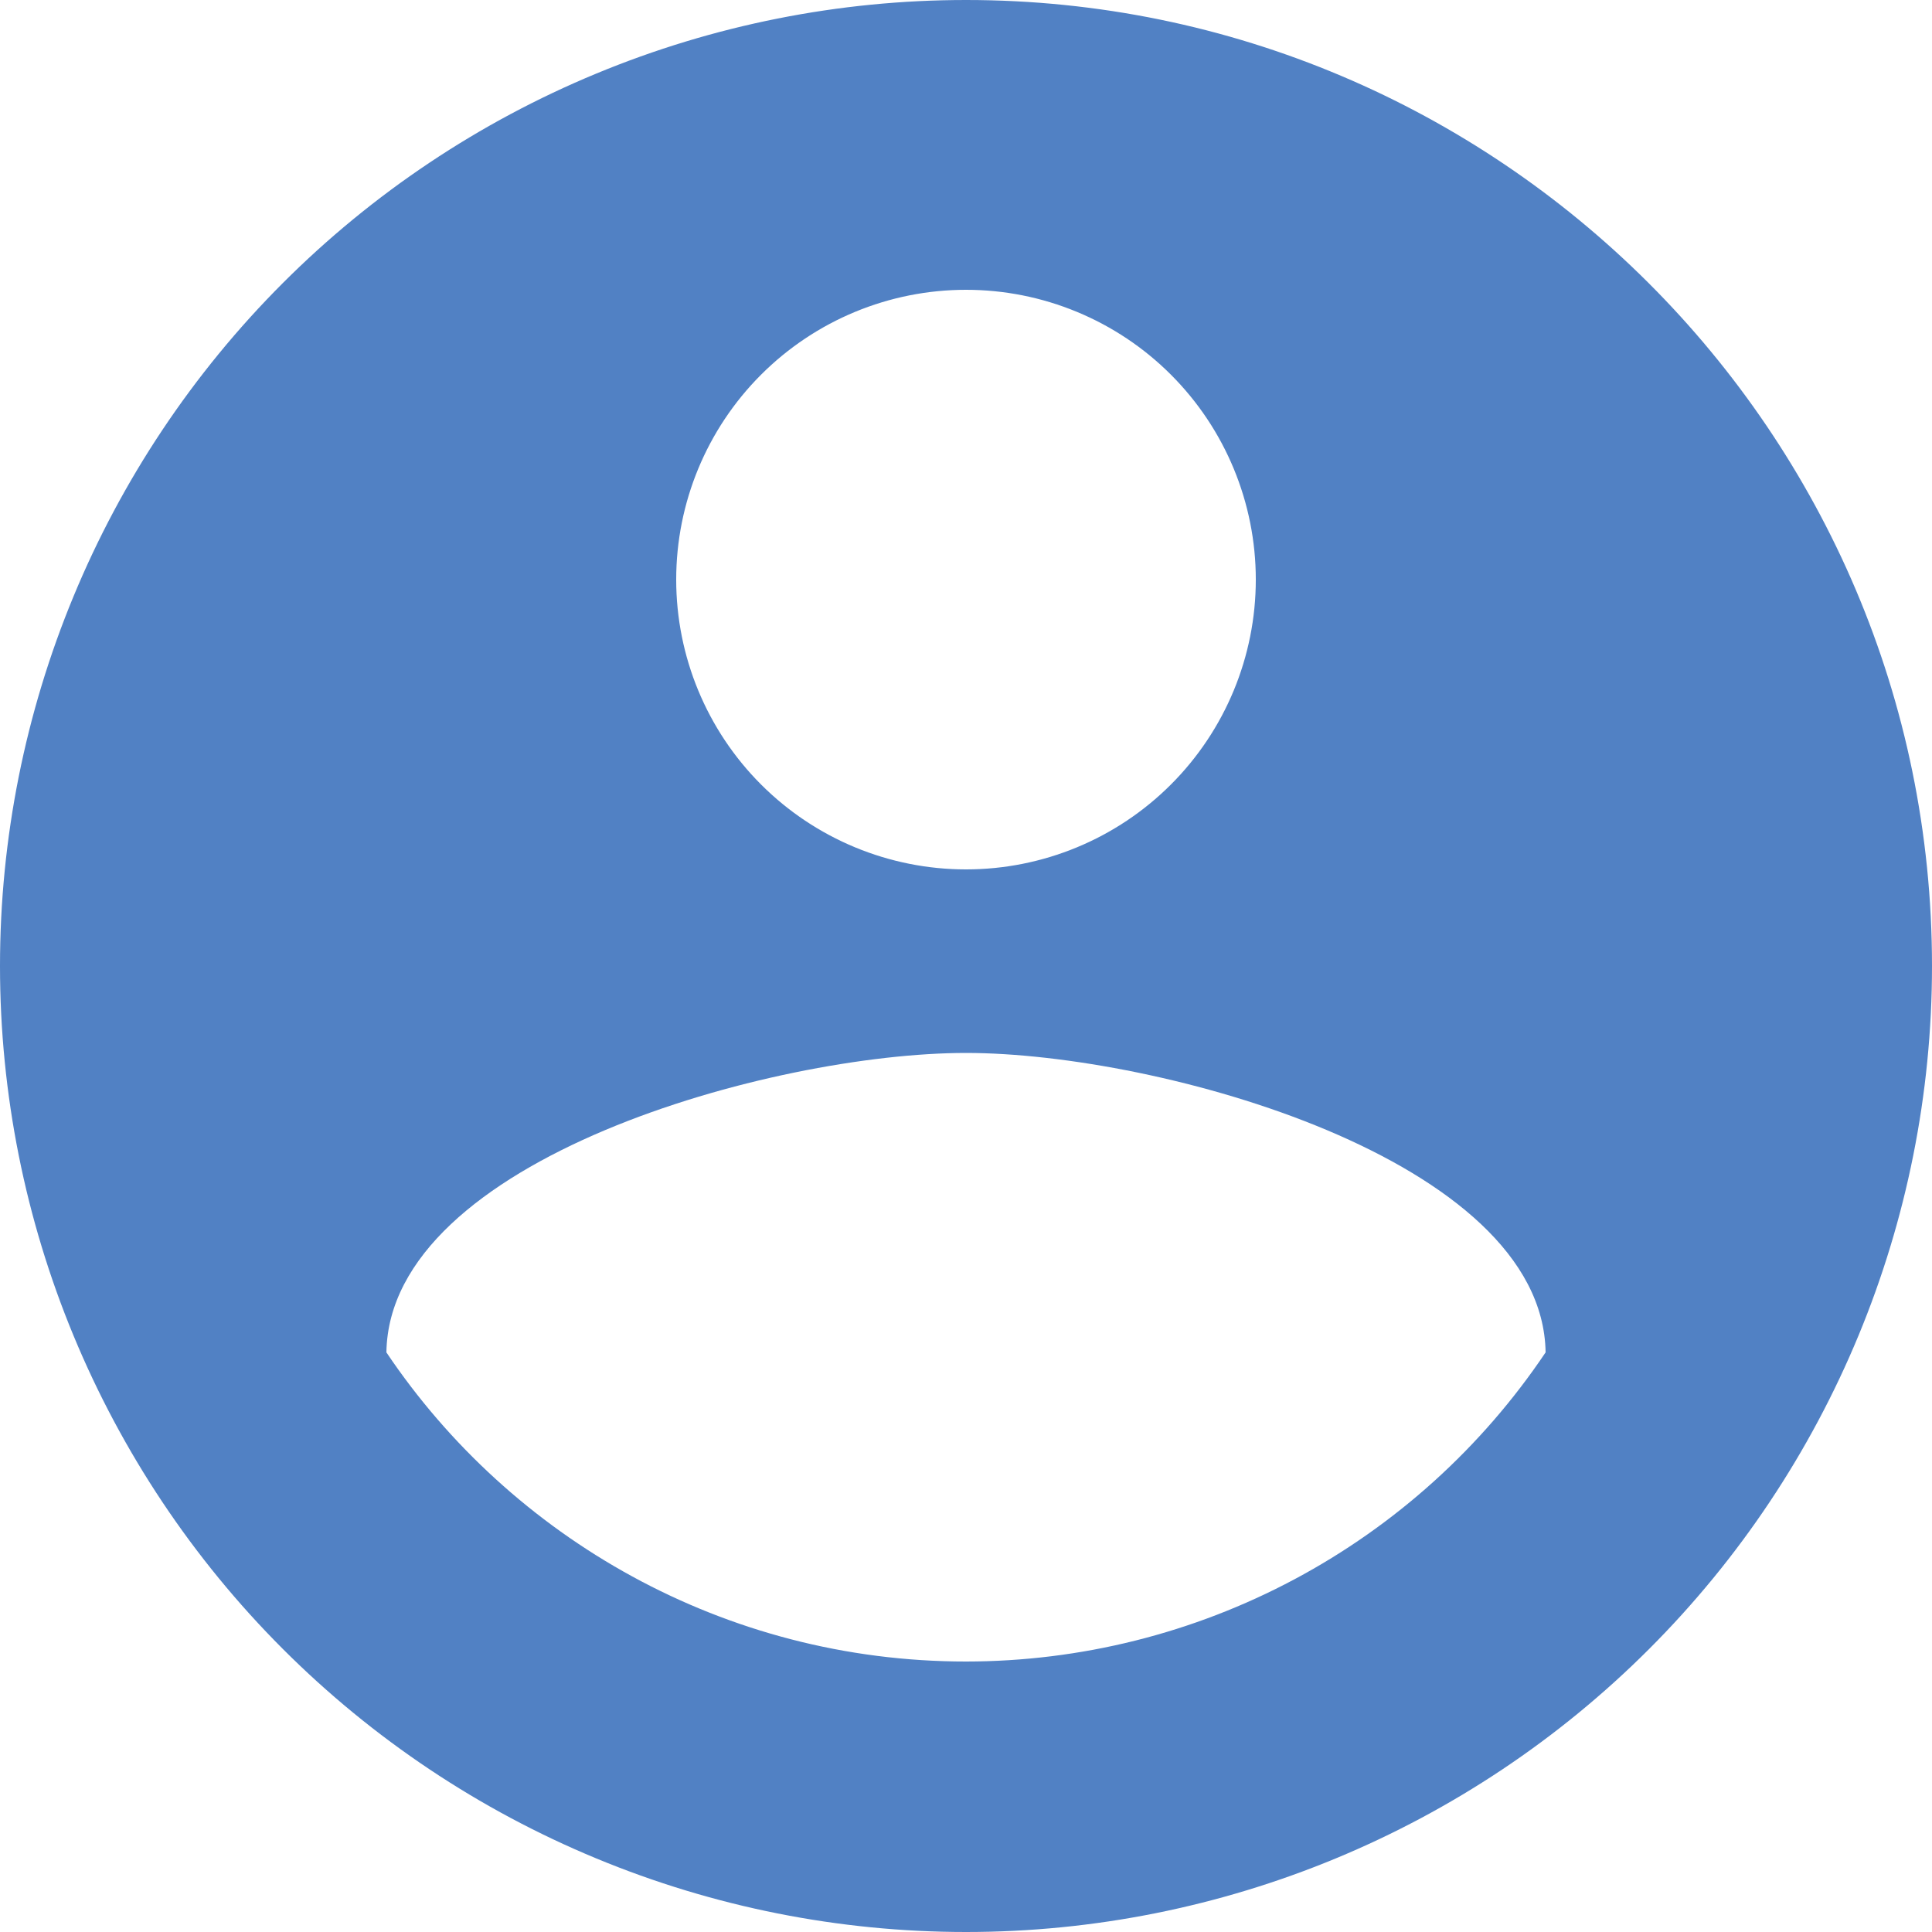 <svg width="60" height="60" viewBox="0 0 60 60" fill="none" xmlns="http://www.w3.org/2000/svg">
<path d="M30 51.6C22.5 51.6 15.87 47.76 12 42C12.09 36 24 32.7 30 32.7C36 32.7 47.91 36 48 42C46.017 44.953 43.338 47.373 40.199 49.047C37.06 50.722 33.557 51.598 30 51.6ZM30 9C32.387 9 34.676 9.948 36.364 11.636C38.052 13.324 39 15.613 39 18C39 20.387 38.052 22.676 36.364 24.364C34.676 26.052 32.387 27 30 27C27.613 27 25.324 26.052 23.636 24.364C21.948 22.676 21 20.387 21 18C21 15.613 21.948 13.324 23.636 11.636C25.324 9.948 27.613 9 30 9ZM30 0C26.06 0 22.159 0.776 18.52 2.284C14.88 3.791 11.573 6.001 8.787 8.787C3.161 14.413 0 22.044 0 30C0 37.956 3.161 45.587 8.787 51.213C11.573 53.999 14.88 56.209 18.52 57.716C22.159 59.224 26.06 60 30 60C37.956 60 45.587 56.839 51.213 51.213C56.839 45.587 60 37.956 60 30C60 13.41 46.5 0 30 0Z" fill="#5181C4"/>
</svg>

